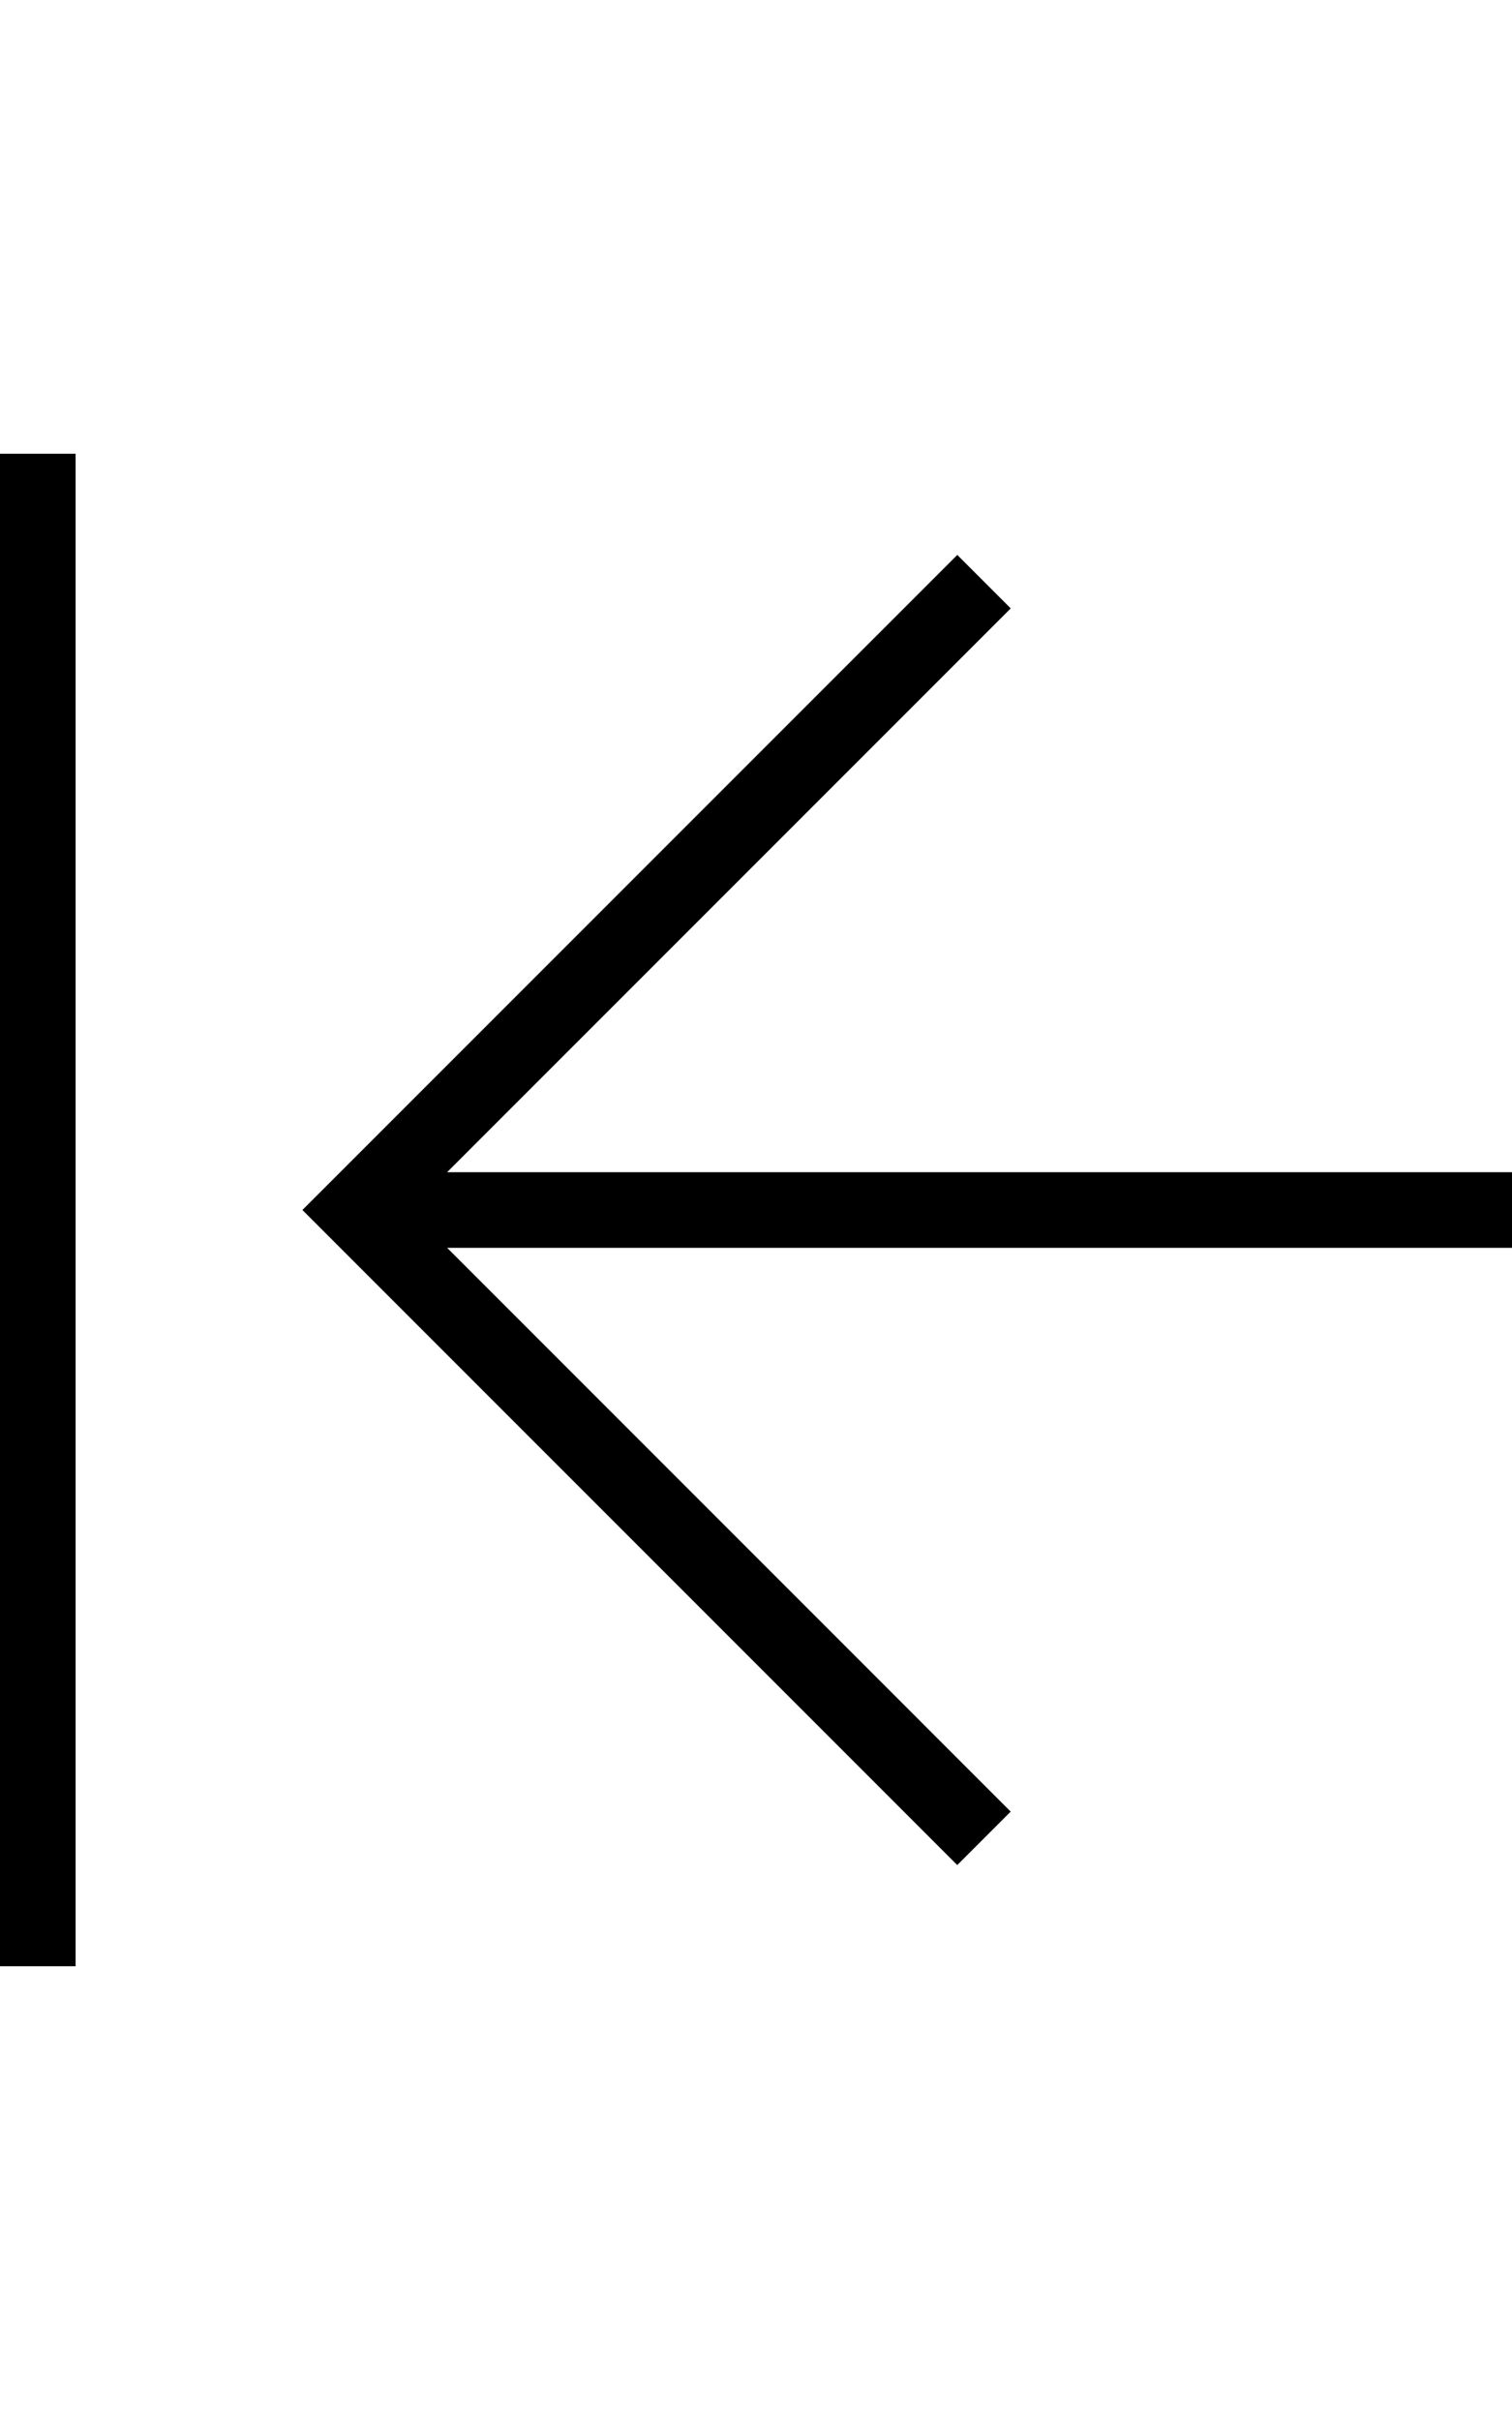 <?xml version="1.0" encoding="utf-8"?>
<!-- Generator: Adobe Illustrator 23.0.0, SVG Export Plug-In . SVG Version: 6.00 Build 0)  -->
<svg version="1.2" baseProfile="tiny" id="レイヤー_1"
	 xmlns="http://www.w3.org/2000/svg" xmlns:xlink="http://www.w3.org/1999/xlink" x="0px" y="0px" viewBox="0 0 320 512"
	 xml:space="preserve">
<path d="M16,96v320H0V96H16z M320,248H94.63l119.28-119.28l-11.31-11.31L64,256l138.59,138.59l11.31-11.31L94.63,264H320V248z"/>
</svg>
